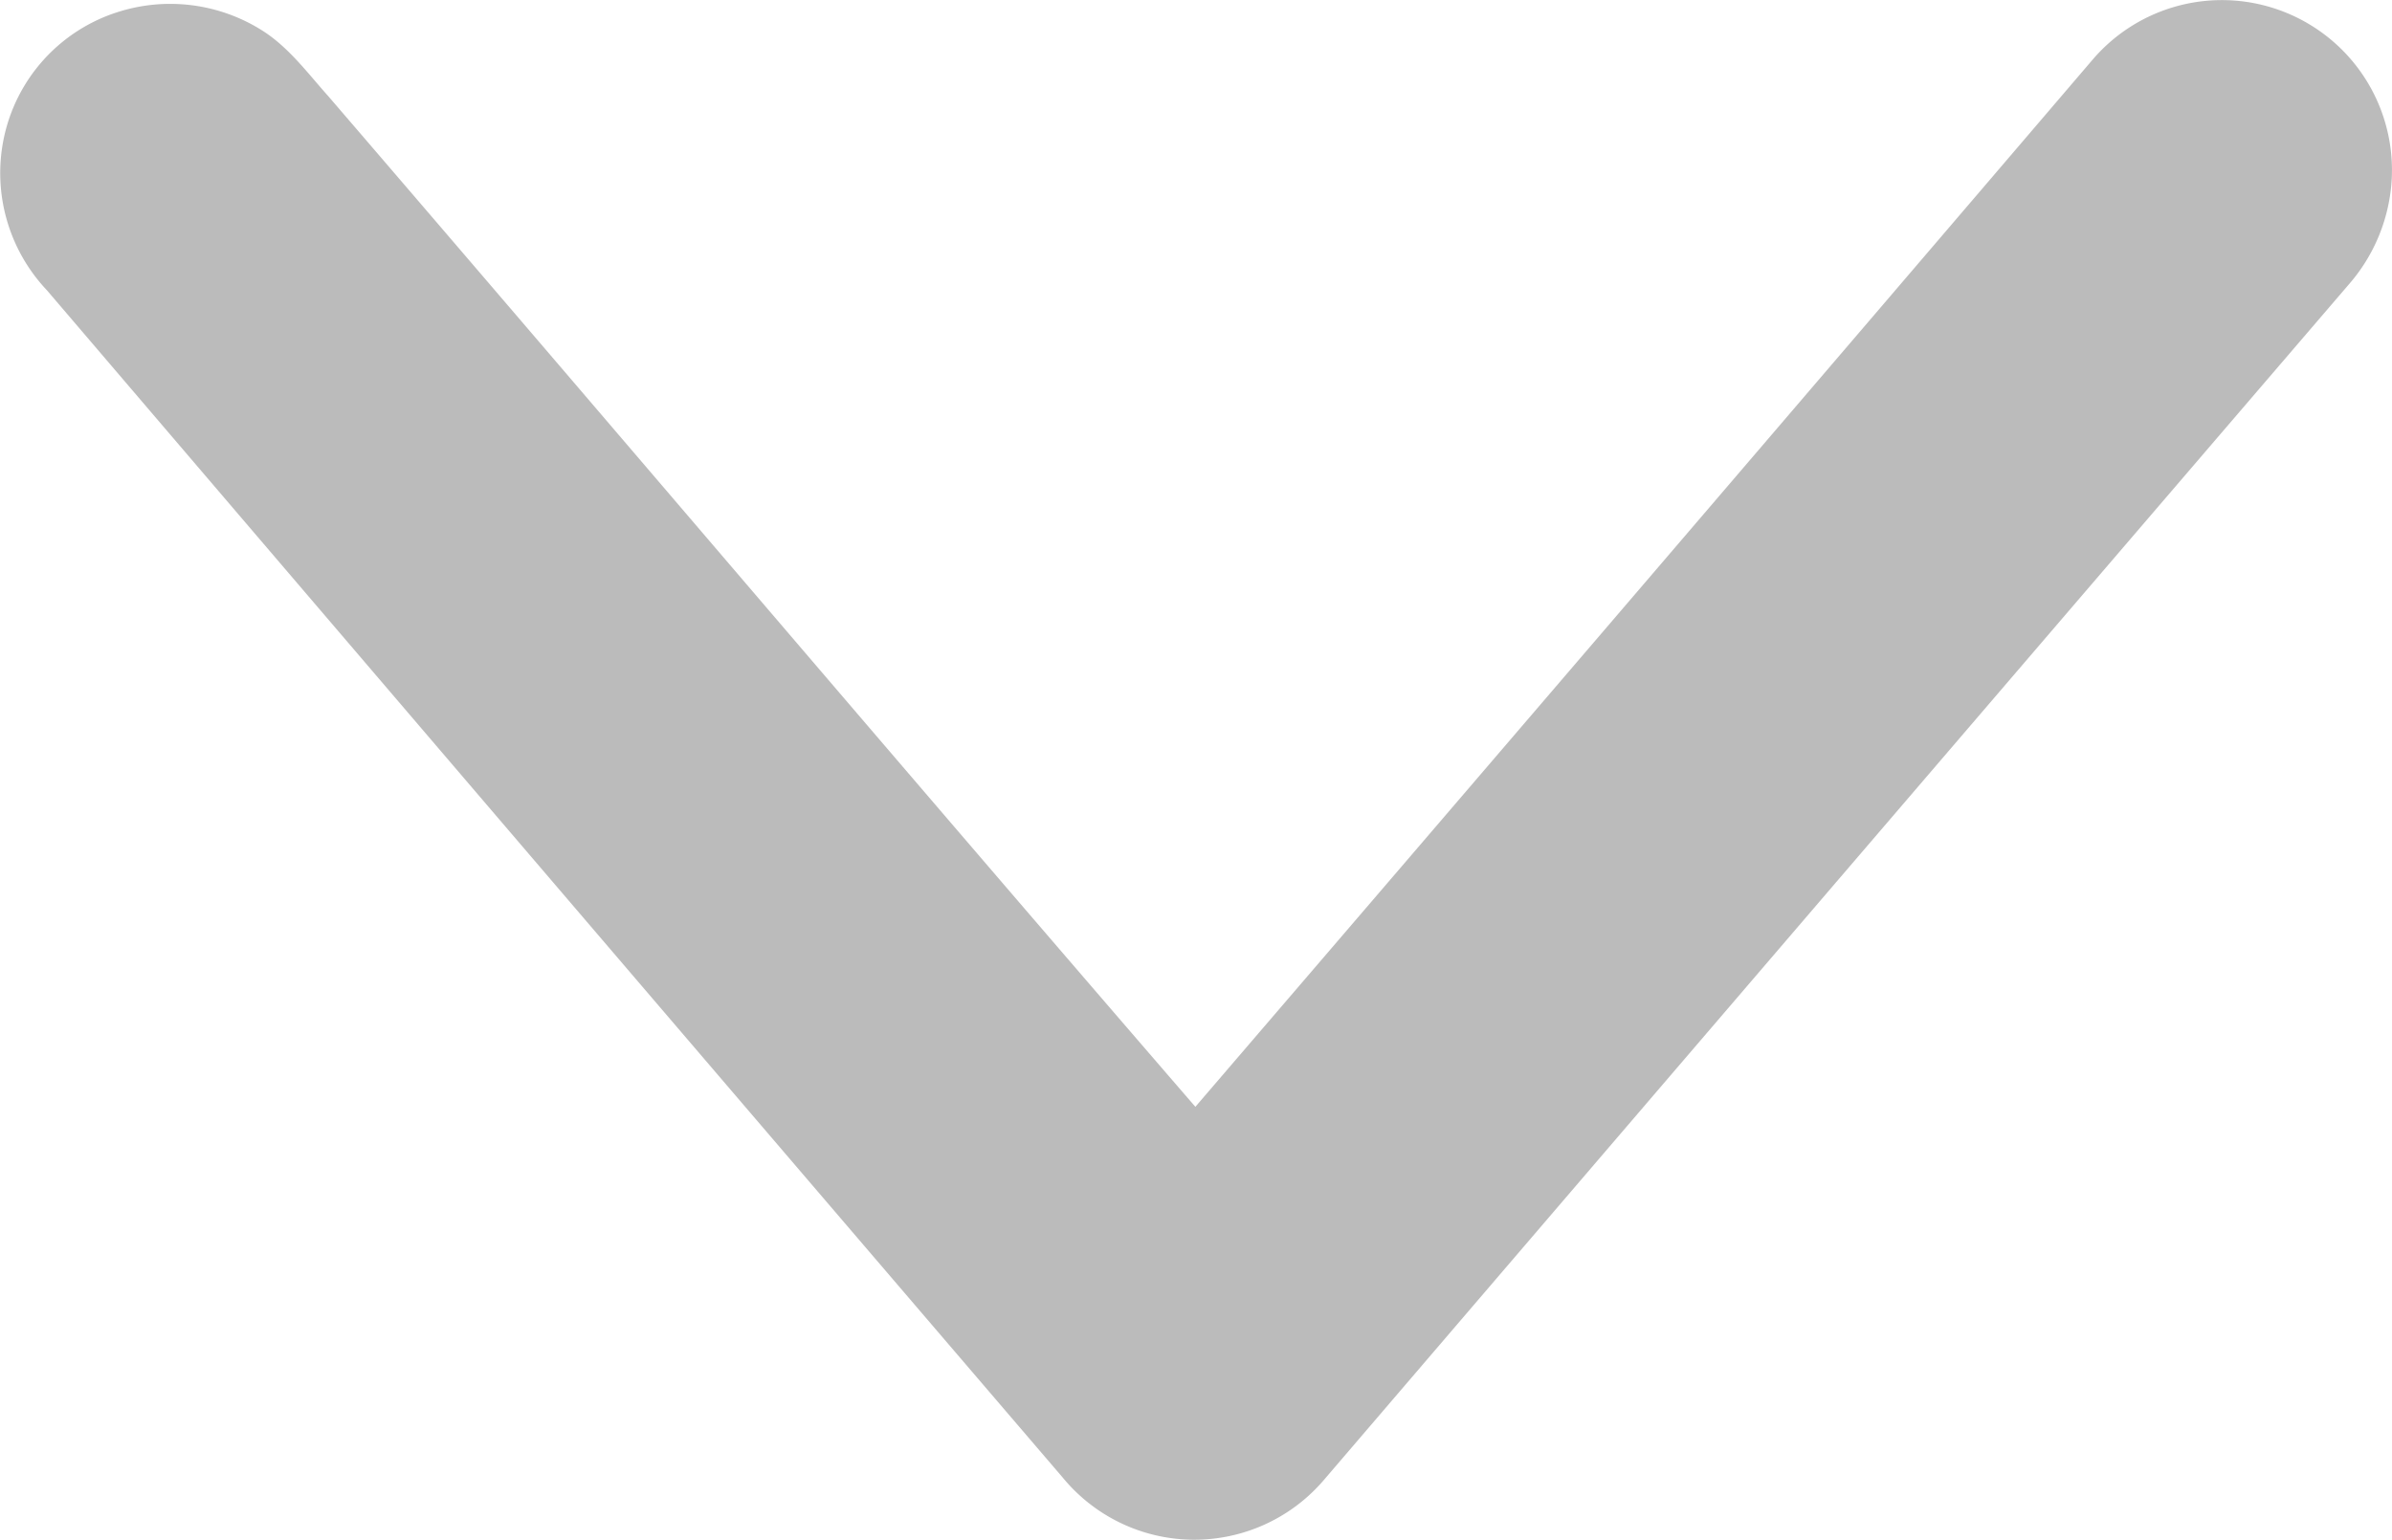 <svg xmlns="http://www.w3.org/2000/svg" viewBox="0 0 299.3 192.72"><defs><style>.cls-1{fill:#bbb;}</style></defs><g id="Слой_2" data-name="Слой 2"><g id="Слой_1-2" data-name="Слой 1"><g id="_000000ff" data-name="#000000ff"><path class="cls-1" d="M14.67,1.53a21.55,21.55,0,0,1,18,2.2c3.4,2.1,5.8,5.4,8.4,8.3,36.2,42.1,72.2,84.5,108.5,126.5Q205.82,73,261.87,7.43a21.28,21.28,0,0,1,37.4,14.9,21.86,21.86,0,0,1-5.4,13.3q-64.2,74.85-128.3,149.7a21.31,21.31,0,0,1-32.6-.4Q69.37,110.68,5.87,36.33a21.36,21.36,0,0,1-5.4-19A21.08,21.08,0,0,1,14.67,1.53Z"/></g></g></g></svg>